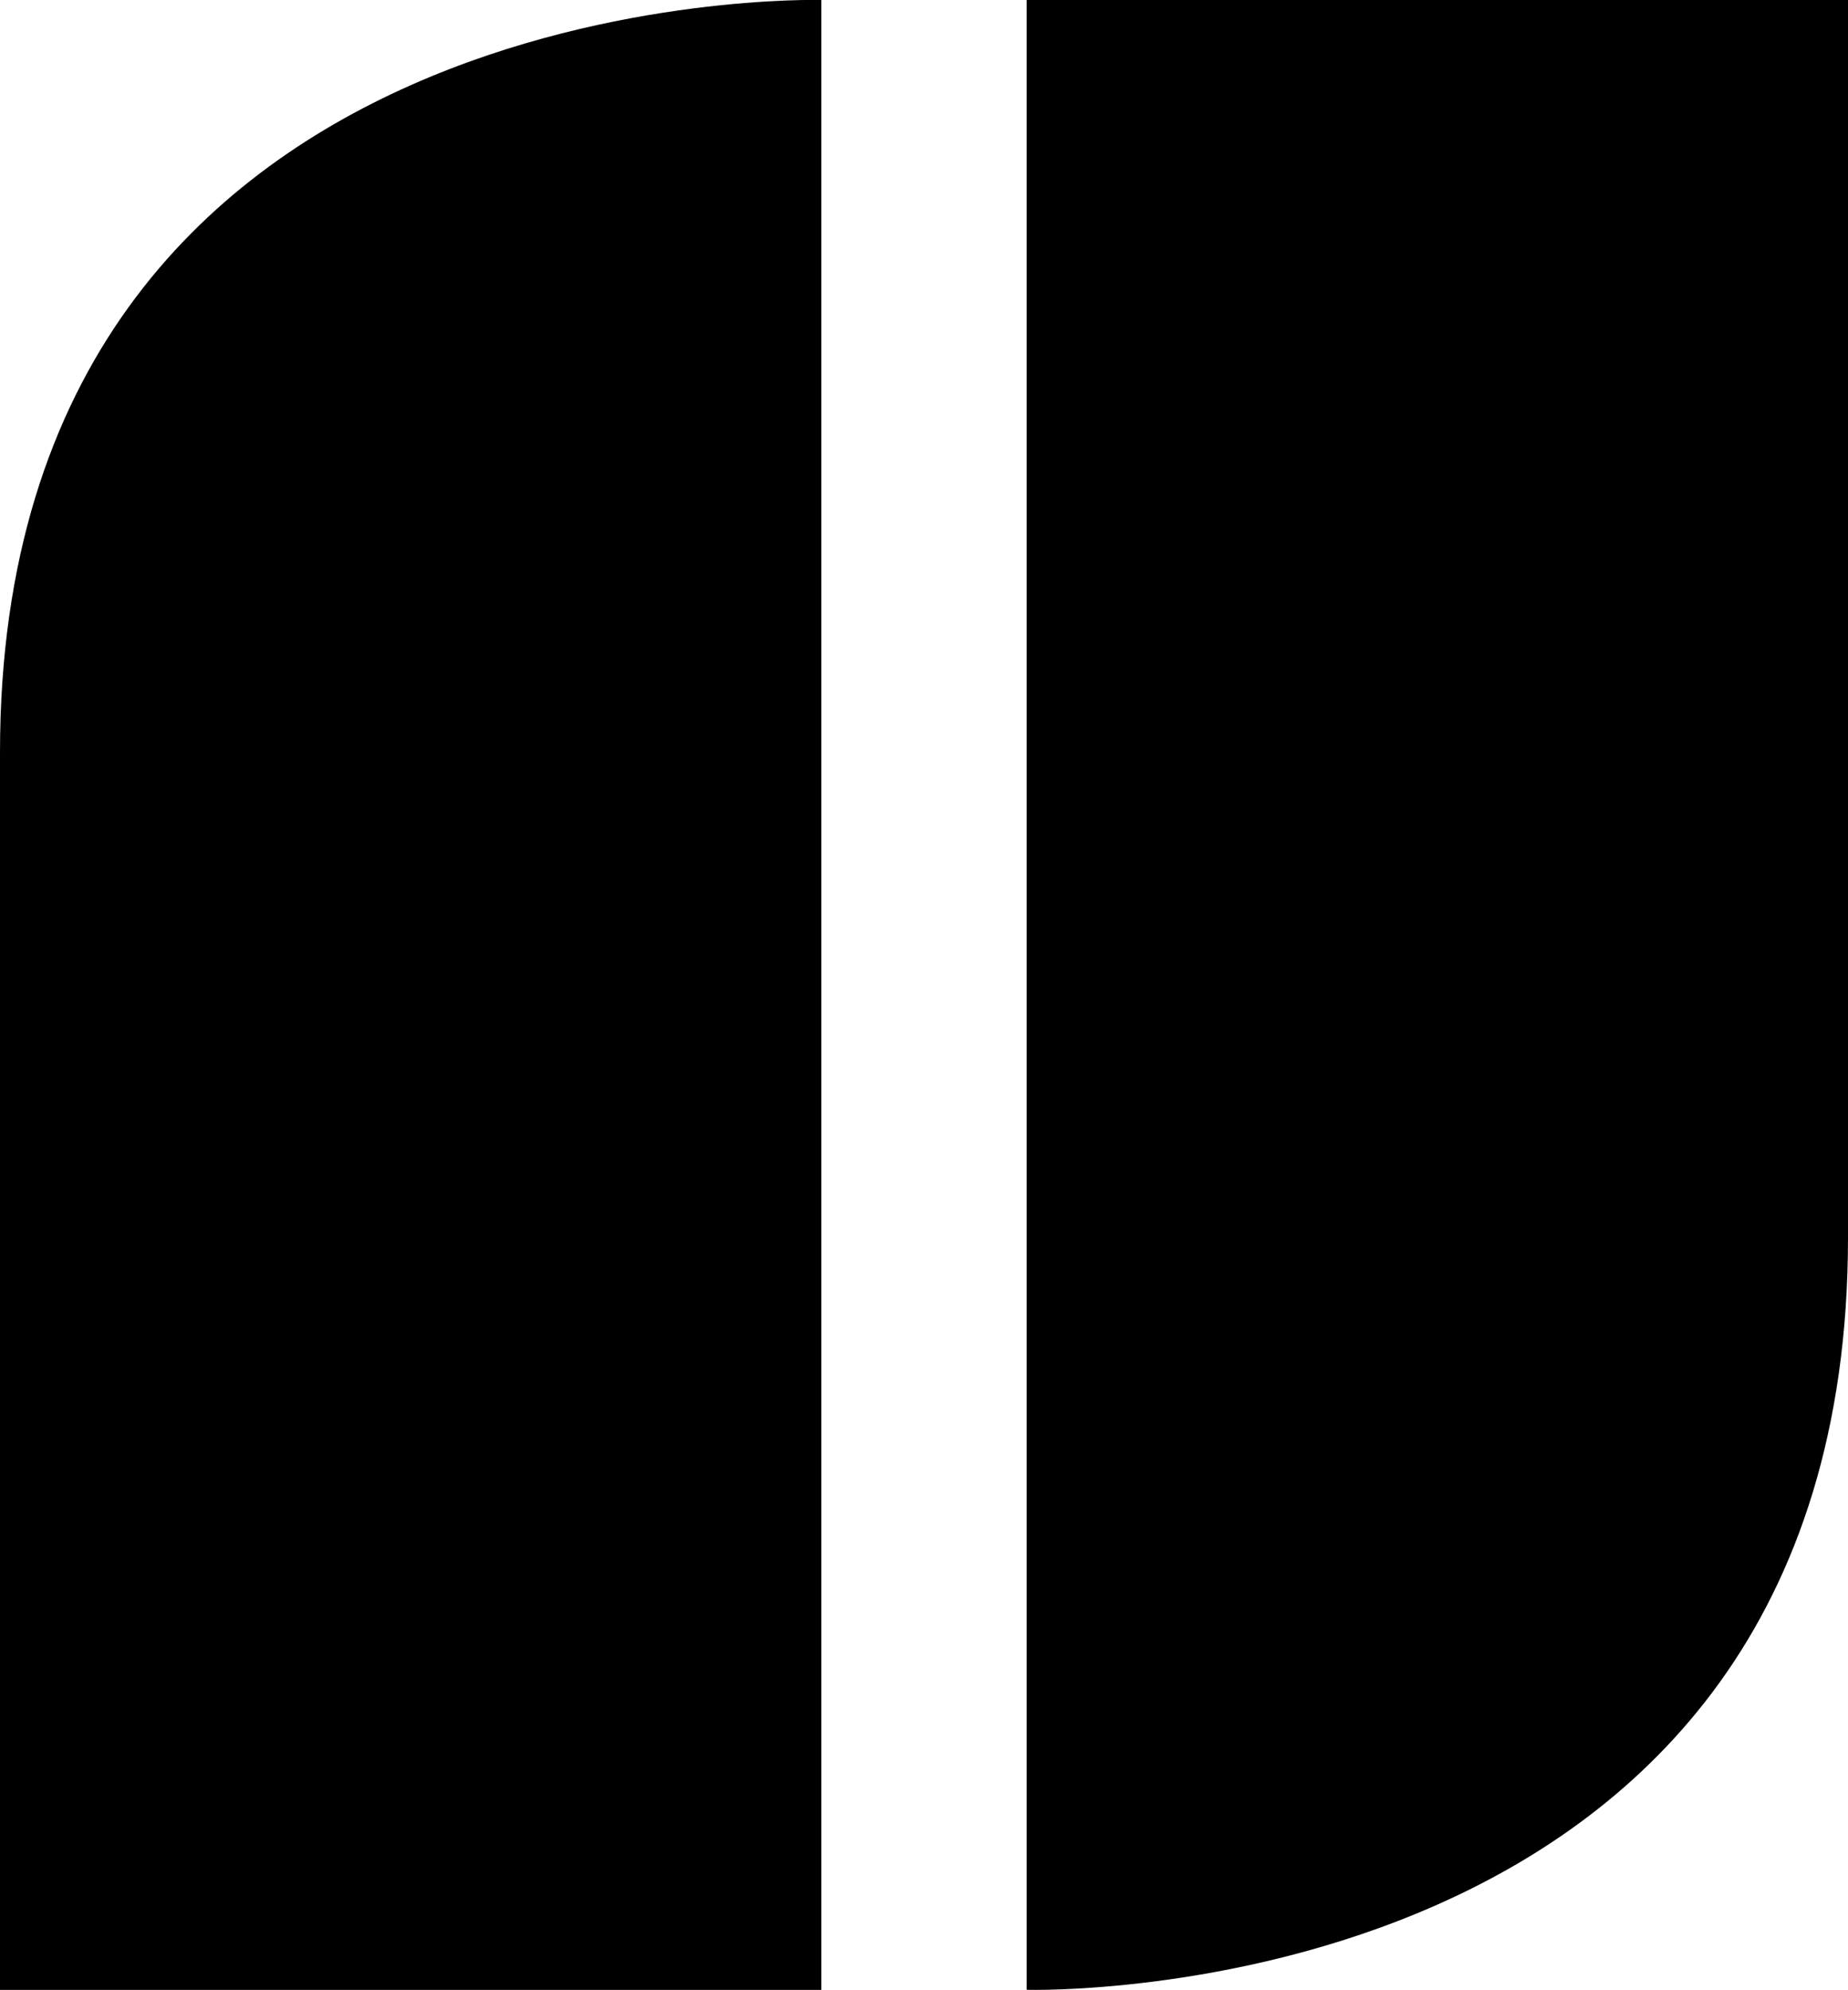 <svg data-name="Layer 1" xmlns="http://www.w3.org/2000/svg" viewBox="0 0 200 215.27"><title>logo-mark-black</title><path d="M111.11 215.26V0H200v133.87c0 83.95-88.89 81.39-88.89 81.39zM88.89 0v215.27H0V81.4C0-2.55 88.89 0 88.89 0z"/></svg>